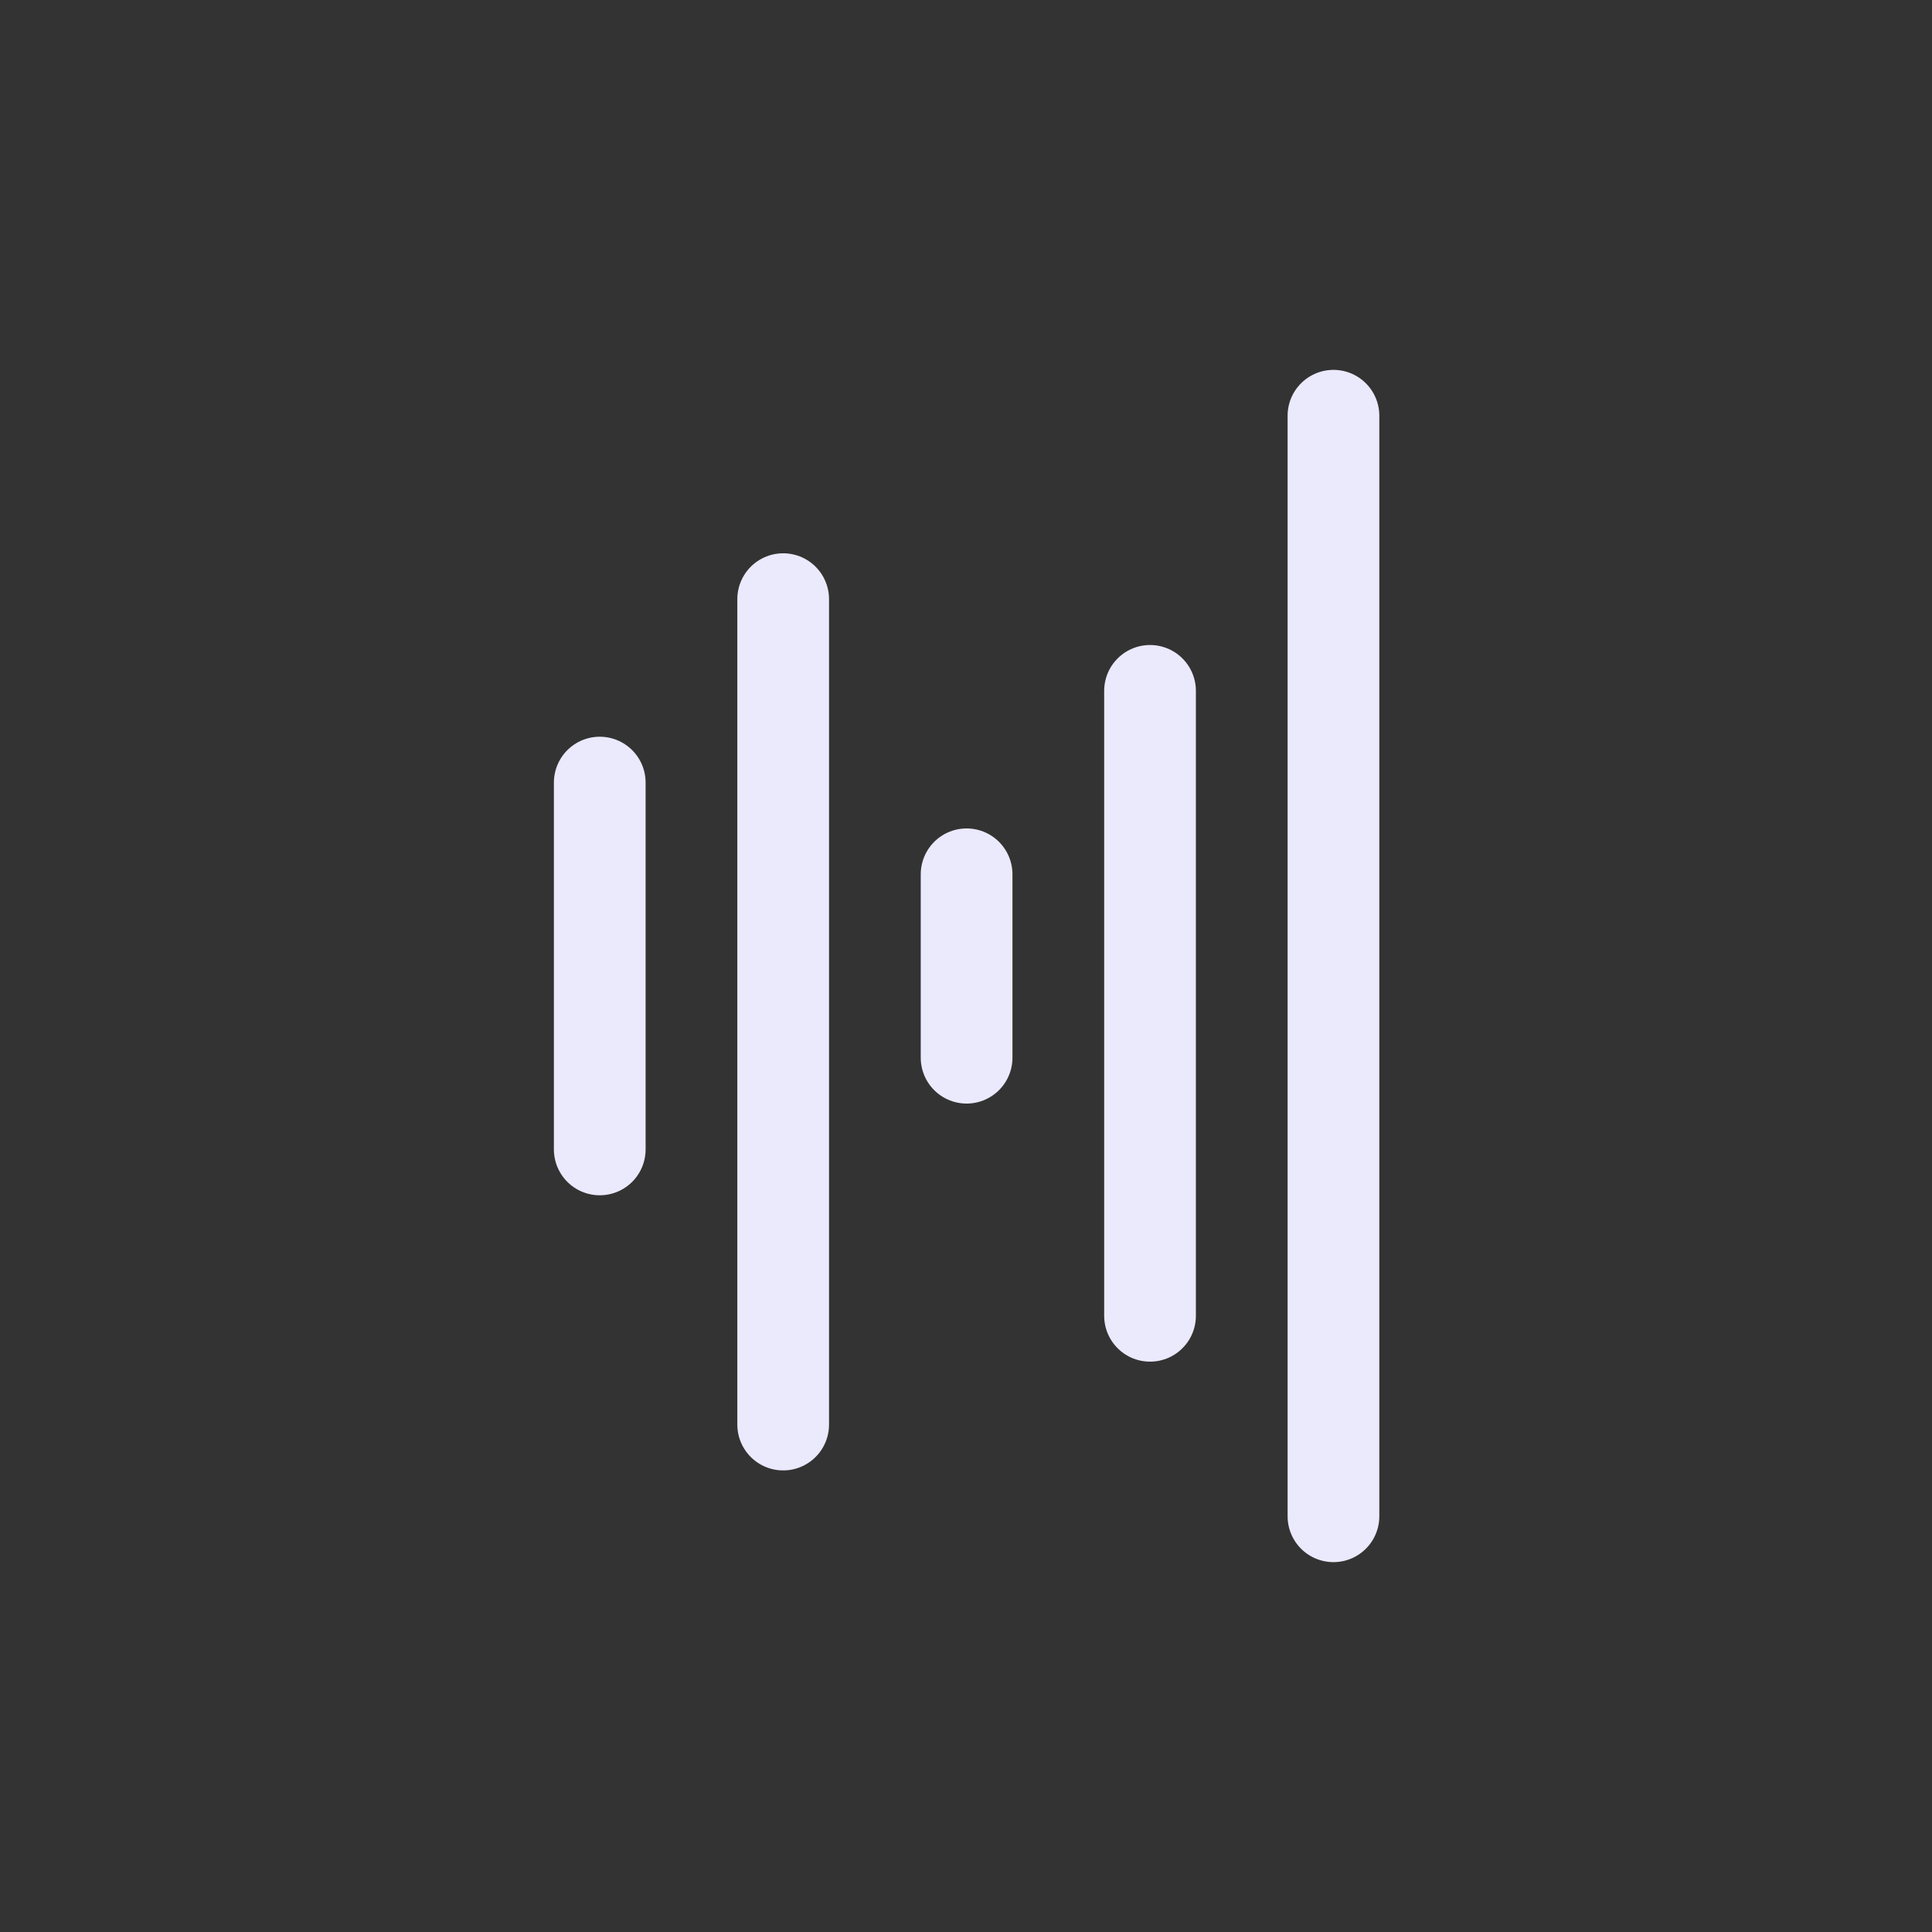 <svg width="321" height="321" viewBox="0 0 321 321" fill="none" xmlns="http://www.w3.org/2000/svg">
<rect x="0" y="0" width="321" height="321" fill="#333333" stroke="none"/>
<path d="M99.648 130.024V190.976" stroke="#EBE9FC" stroke-width="15.238" stroke-linecap="round" stroke-linejoin="round"/>
<path d="M130.124 99.548V236.69" stroke="#EBE9FC" stroke-width="15.238" stroke-linecap="round" stroke-linejoin="round"/>
<path d="M160.6 145.262V175.738" stroke="#EBE9FC" stroke-width="15.238" stroke-linecap="round" stroke-linejoin="round"/>
<path d="M191.077 114.786V218.618" stroke="#EBE9FC" stroke-width="15.238" stroke-linecap="round" stroke-linejoin="round"/>
<path d="M221.553 69.072V251.929" stroke="#EBE9FC" stroke-width="15.238" stroke-linecap="round" stroke-linejoin="round"/>
</svg>

